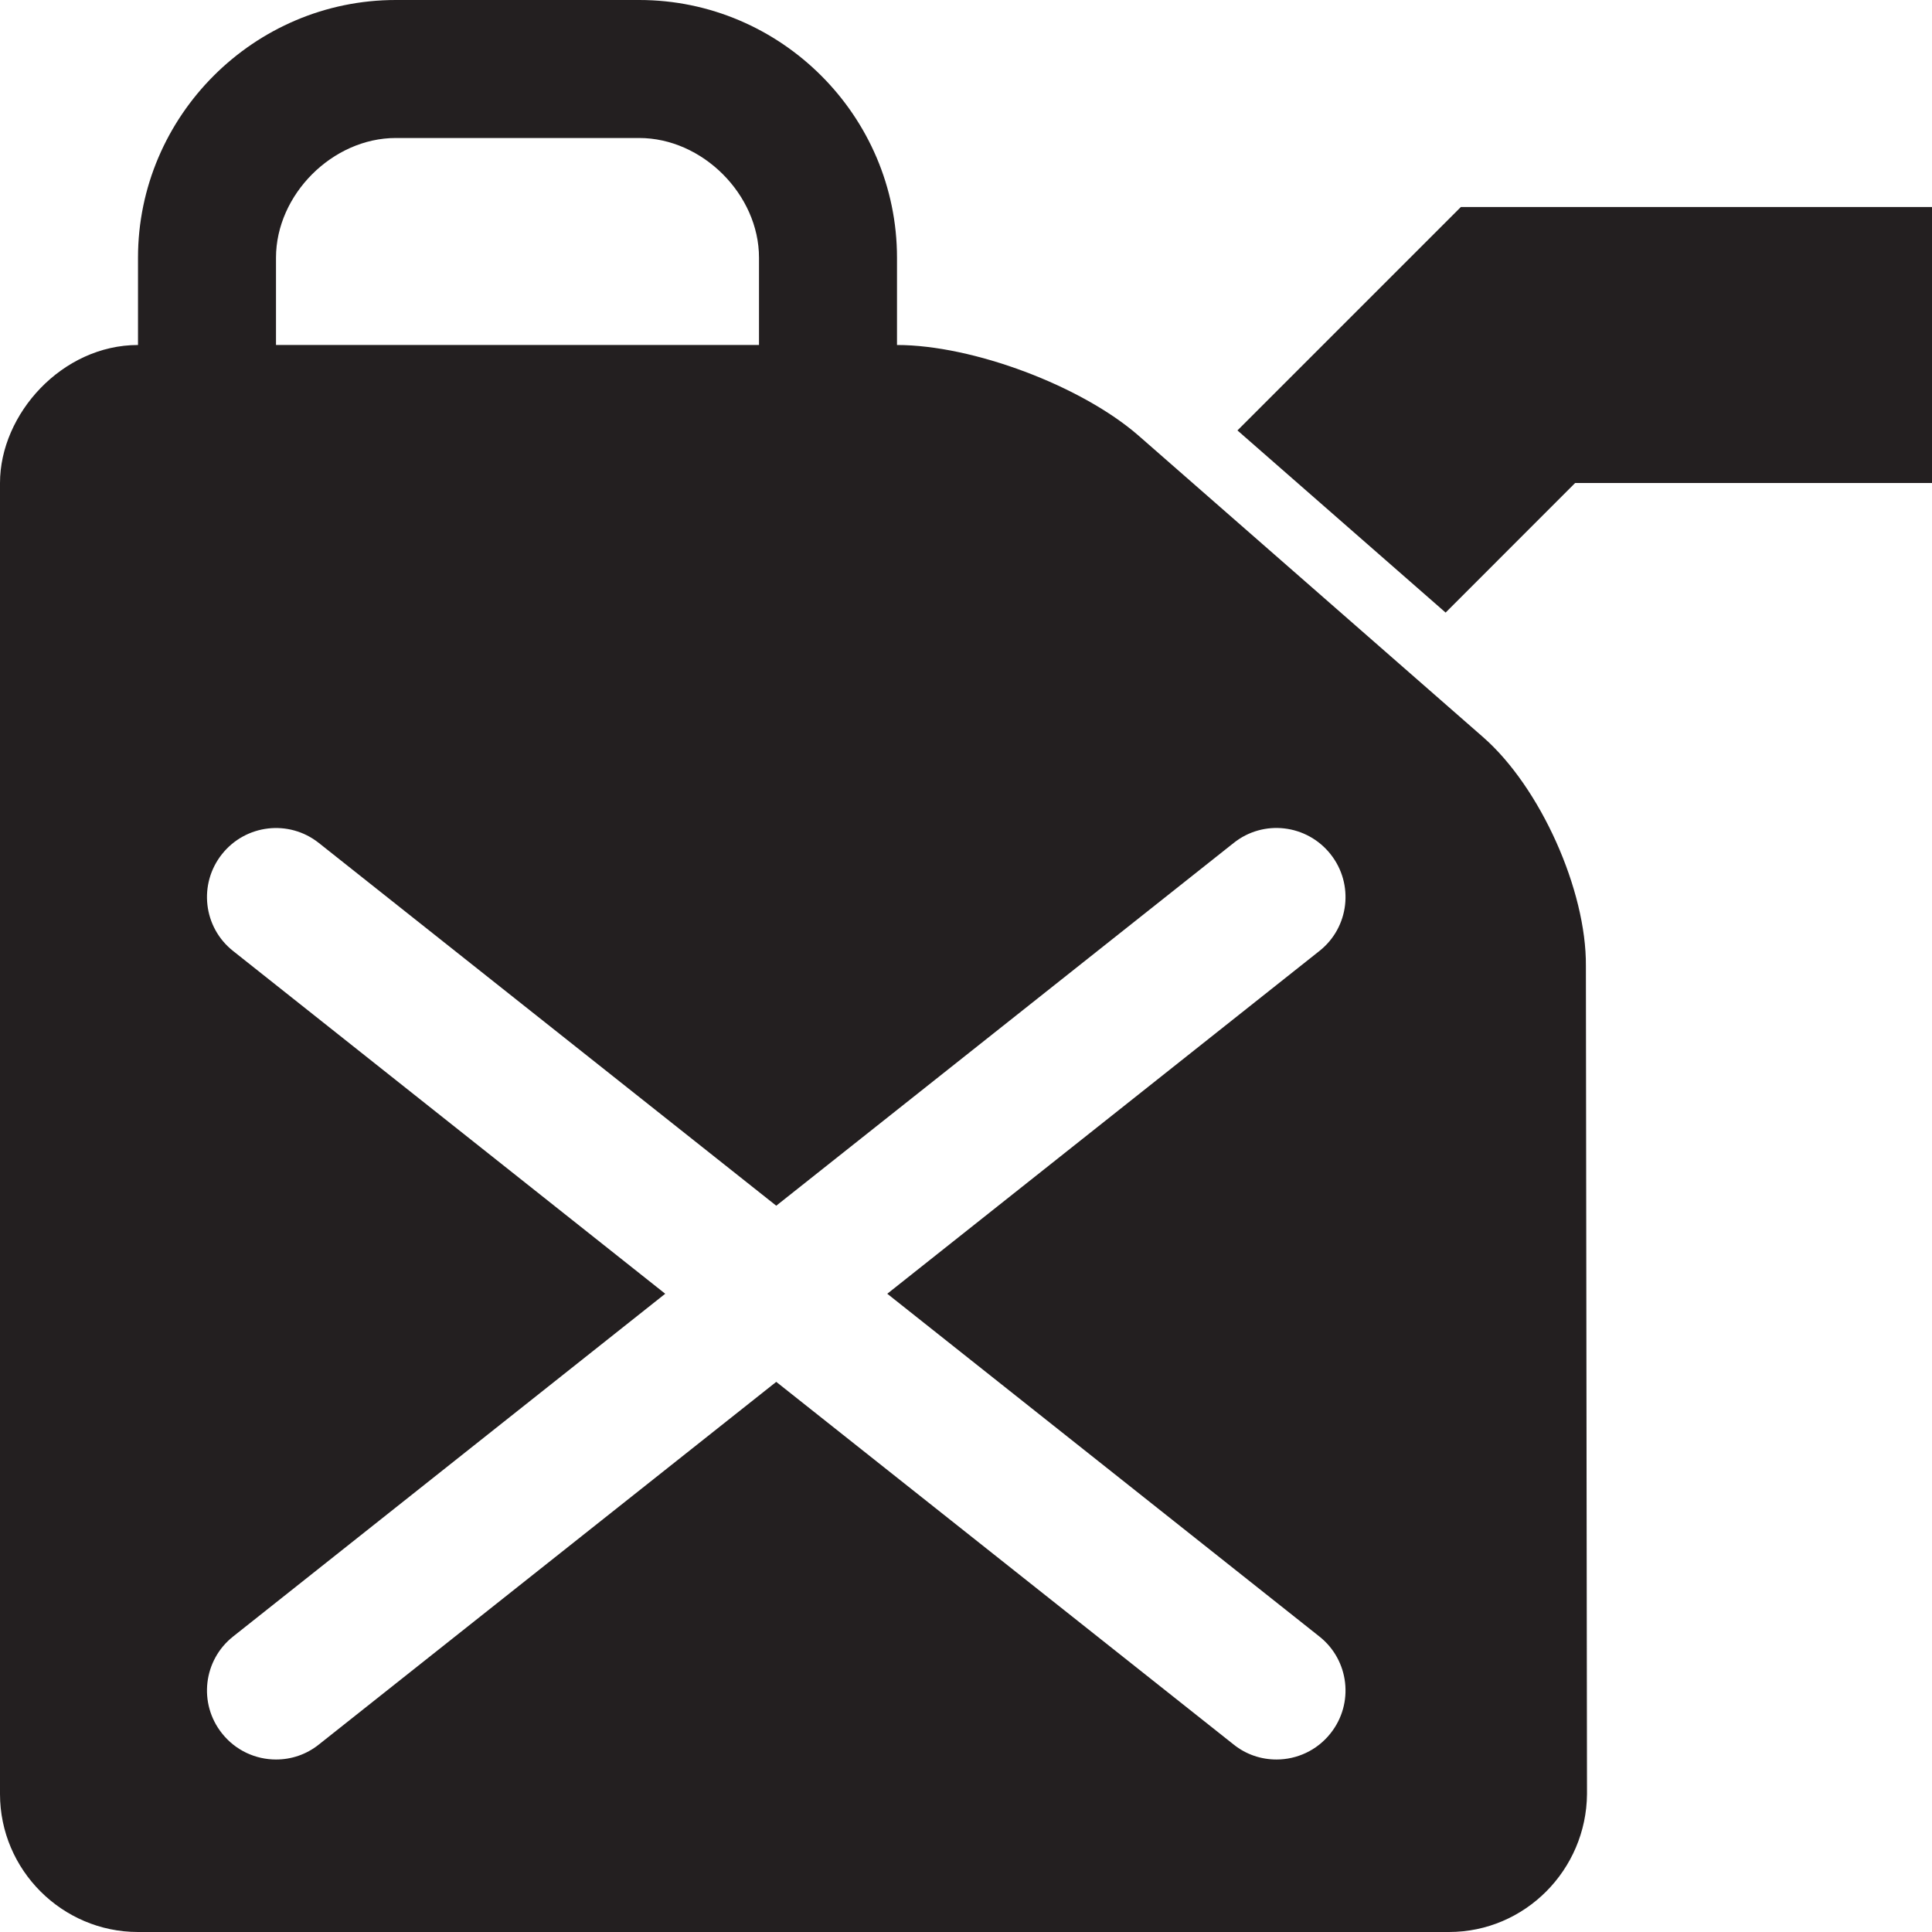 <?xml version="1.0" encoding="utf-8"?>
<svg version="1.1" id="Layer_1" xmlns="http://www.w3.org/2000/svg" xmlns:xlink="http://www.w3.org/1999/xlink" x="0px" y="0px" viewBox="0 0 28 28"
	 enable-background="new 0 0 28 28" xml:space="preserve">

		<g>
			<defs>
				<rect id="SVGID_1_" width="28" height="28"/>
			</defs>
			<clipPath id="SVGID_2_">
				<use xlink:href="#SVGID_1_"  overflow="visible"/>
			</clipPath>
			<path clip-path="url(#SVGID_2_)" fill="#231F20" d="M21.494,10.683l-4.988-4.365C15.678,5.593,14.1,5,13,5V3.735
				C13,1.681,11.318,0,9.264,0H5.736C3.682,0,2,1.681,2,3.735V5C0.9,5,0,6,0,7v19c0,1.1,0.9,2,2,2h19c1.1,0,1.991-0.9,2-2l-0.016-12
				C22.993,12.901,22.322,11.407,21.494,10.683 M4,3.735C4,2.82,4.82,2,5.736,2h3.528C10.18,2,11,2.82,11,3.735V5H4V3.735z
				 M19.121,23.717c0.434,0.343,0.506,0.972,0.162,1.404C19.086,25.37,18.794,25.5,18.5,25.5c-0.219,0-0.438-0.07-0.621-0.217
				l-6.629-5.256l-6.629,5.256C4.437,25.43,4.219,25.5,4,25.5c-0.294,0-0.586-0.13-0.783-0.379
				c-0.344-0.432-0.272-1.061,0.162-1.404l6.262-4.967l-6.262-4.967c-0.434-0.342-0.506-0.971-0.162-1.404
				c0.343-0.432,0.971-0.506,1.404-0.162l6.629,5.257l6.629-5.257c0.432-0.345,1.06-0.271,1.404,0.162
				c0.344,0.433,0.272,1.062-0.162,1.404l-6.262,4.967L19.121,23.717z"/>
			<polygon clip-path="url(#SVGID_2_)" fill="#231F20" points="21.172,3 17.934,6.238 20.951,8.878 22.828,7 28,7 28,3 			"/>
		</g>

</svg>
